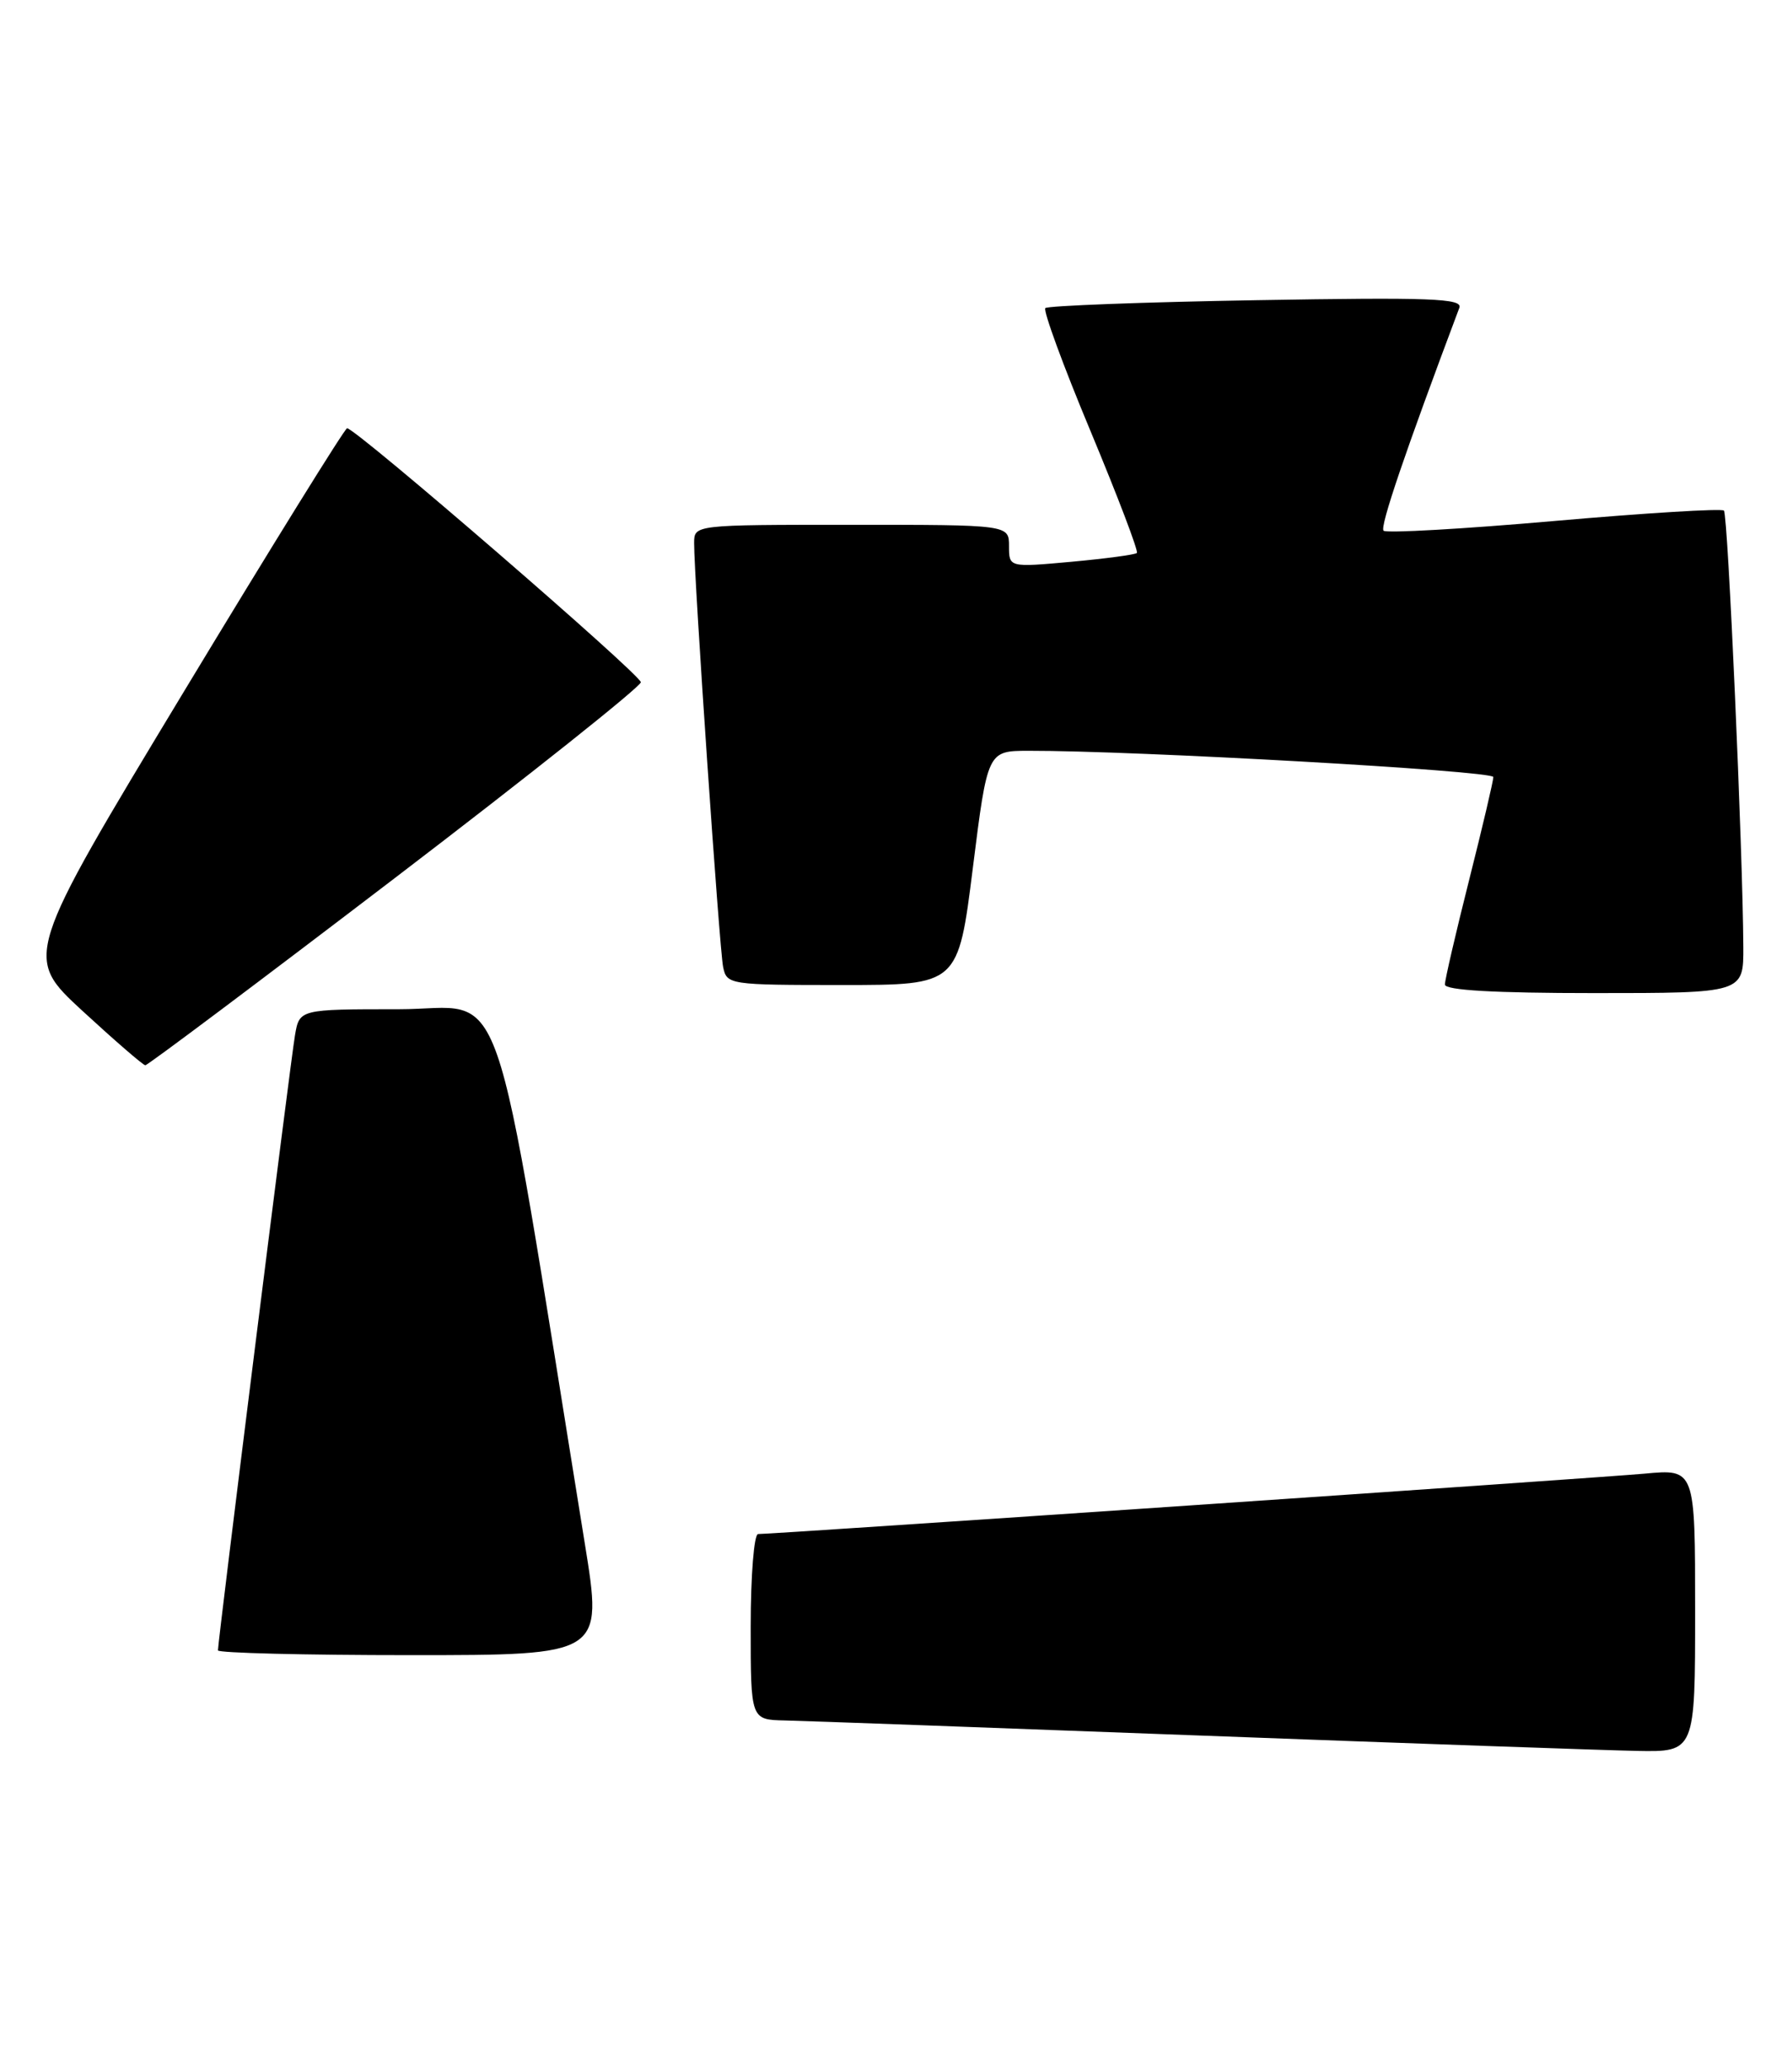 <?xml version="1.0" encoding="UTF-8" standalone="no"?>
<!DOCTYPE svg PUBLIC "-//W3C//DTD SVG 1.1//EN" "http://www.w3.org/Graphics/SVG/1.1/DTD/svg11.dtd" >
<svg xmlns="http://www.w3.org/2000/svg" xmlns:xlink="http://www.w3.org/1999/xlink" version="1.1" viewBox="0 0 222 256">
 <g >
 <path fill="currentColor"
d=" M 210.00 199.47 C 210.00 181.94 210.00 181.94 203.75 182.52 C 197.91 183.05 95.94 190.00 93.92 190.00 C 93.41 190.00 93.00 195.14 93.00 201.50 C 93.00 213.00 93.00 213.00 97.25 213.09 C 99.59 213.14 122.65 213.98 148.50 214.95 C 174.35 215.92 198.76 216.78 202.75 216.86 C 210.00 217.00 210.00 217.00 210.00 199.47 Z  M 72.46 191.25 C 60.64 118.15 63.02 125.00 49.41 125.00 C 37.09 125.00 37.09 125.00 36.54 128.25 C 35.99 131.44 27.00 203.24 27.00 204.41 C 27.00 204.73 37.73 205.00 50.84 205.00 C 74.68 205.00 74.68 205.00 72.46 191.25 Z  M 48.93 108.74 C 65.67 95.96 79.37 85.05 79.39 84.50 C 79.40 83.58 44.14 53.09 43.00 53.04 C 42.73 53.03 33.60 67.75 22.72 85.76 C 2.95 118.50 2.95 118.50 10.22 125.21 C 14.23 128.90 17.73 131.93 18.00 131.94 C 18.27 131.96 32.19 121.52 48.93 108.74 Z  M 215.97 117.25 C 215.91 105.45 214.06 63.73 213.57 63.24 C 213.29 62.96 203.83 63.54 192.53 64.53 C 181.24 65.52 171.73 66.06 171.40 65.73 C 170.92 65.25 174.08 55.97 180.79 38.12 C 181.23 36.96 177.20 36.81 155.68 37.18 C 141.58 37.42 129.80 37.87 129.50 38.16 C 129.21 38.46 131.72 45.32 135.10 53.40 C 138.47 61.49 141.06 68.28 140.84 68.49 C 140.63 68.70 136.98 69.19 132.73 69.58 C 125.00 70.28 125.00 70.28 125.00 67.64 C 125.00 65.00 125.00 65.00 105.50 65.00 C 86.00 65.00 86.00 65.00 85.99 67.25 C 85.97 71.47 89.12 117.49 89.58 119.75 C 90.03 121.96 90.31 122.00 104.37 122.00 C 118.70 122.00 118.70 122.00 120.52 107.50 C 122.34 93.00 122.34 93.00 127.42 92.99 C 140.61 92.96 185.00 95.47 185.00 96.24 C 185.00 96.72 183.65 102.46 182.00 109.00 C 180.35 115.54 179.00 121.36 179.00 121.94 C 179.00 122.65 185.15 123.00 197.50 123.00 C 216.00 123.00 216.00 123.00 215.97 117.25 Z "/>
</g>
</svg>